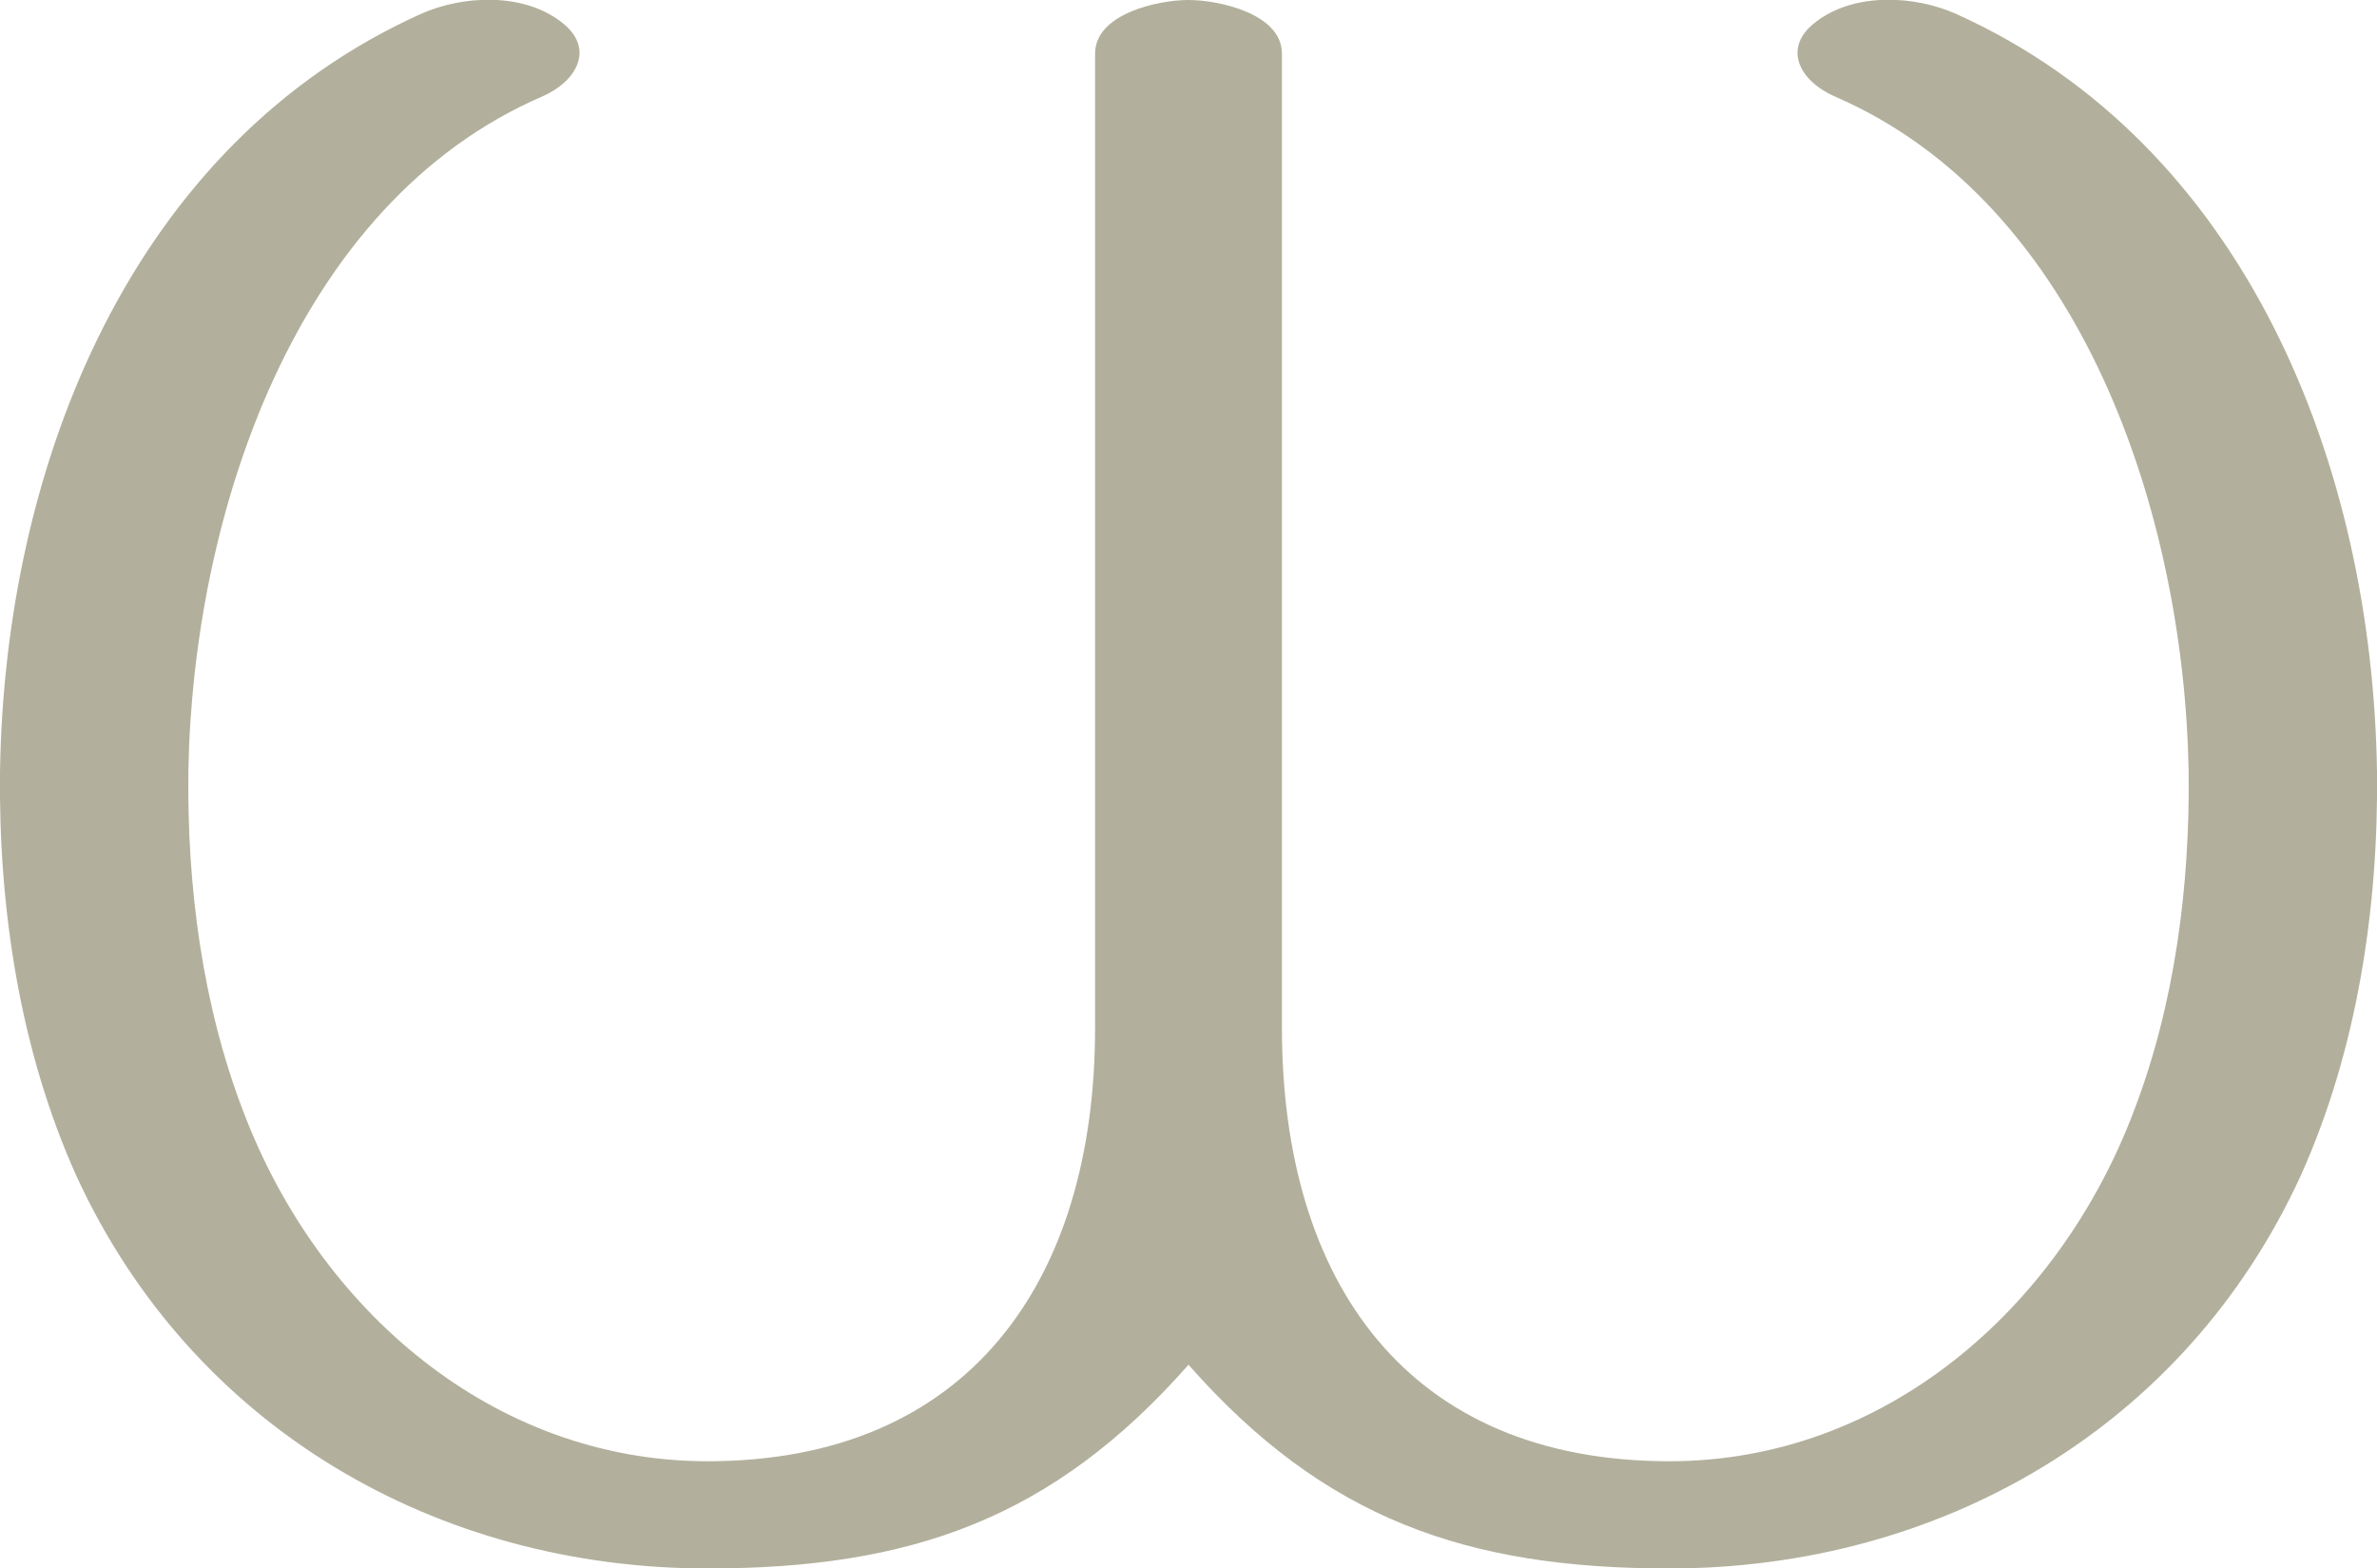 <?xml version="1.0" encoding="UTF-8"?>
<!DOCTYPE svg PUBLIC "-//W3C//DTD SVG 1.1//EN" "http://www.w3.org/Graphics/SVG/1.1/DTD/svg11.dtd">
<!-- Creator: CorelDRAW X8 -->
<svg xmlns="http://www.w3.org/2000/svg" xml:space="preserve" width="1552px" height="1024px" version="1.1" style="shape-rendering:geometricPrecision; text-rendering:geometricPrecision; image-rendering:optimizeQuality; fill-rule:evenodd; clip-rule:evenodd"
viewBox="0 0 1552 1024"
 xmlns:xlink="http://www.w3.org/1999/xlink">
 <defs>
  <style type="text/css">
   <![CDATA[
    .fil0 {fill:#B2B09C;fill-rule:nonzero}
   ]]>
  </style>
 </defs>
 <g id="Layer_x0020_1">
  <path class="fil0" d="M1198 63c162,70 228,274 231,440 1,75 -9,153 -36,223 -49,129 -163,228 -303,228 -171,0 -253,-117 -253,-283l0 -636c0,-26 -41,-35 -61,-35 -20,0 -61,9 -61,35l0 636c0,166 -83,283 -253,283 -140,0 -254,-99 -303,-228 -27,-70 -37,-148 -36,-223 3,-166 69,-370 231,-440 23,-10 35,-32 12,-49 -25,-19 -64,-17 -91,-5 -189,85 -272,294 -275,495 -1,89 13,182 50,264 76,165 236,256 412,256 132,0 225,-32 314,-133 89,101 182,133 314,133 176,0 336,-91 412,-256 37,-82 51,-175 50,-264 -3,-201 -86,-410 -275,-495 -27,-12 -66,-14 -91,5 -23,17 -11,39 12,49z"/>
 </g>
</svg>
